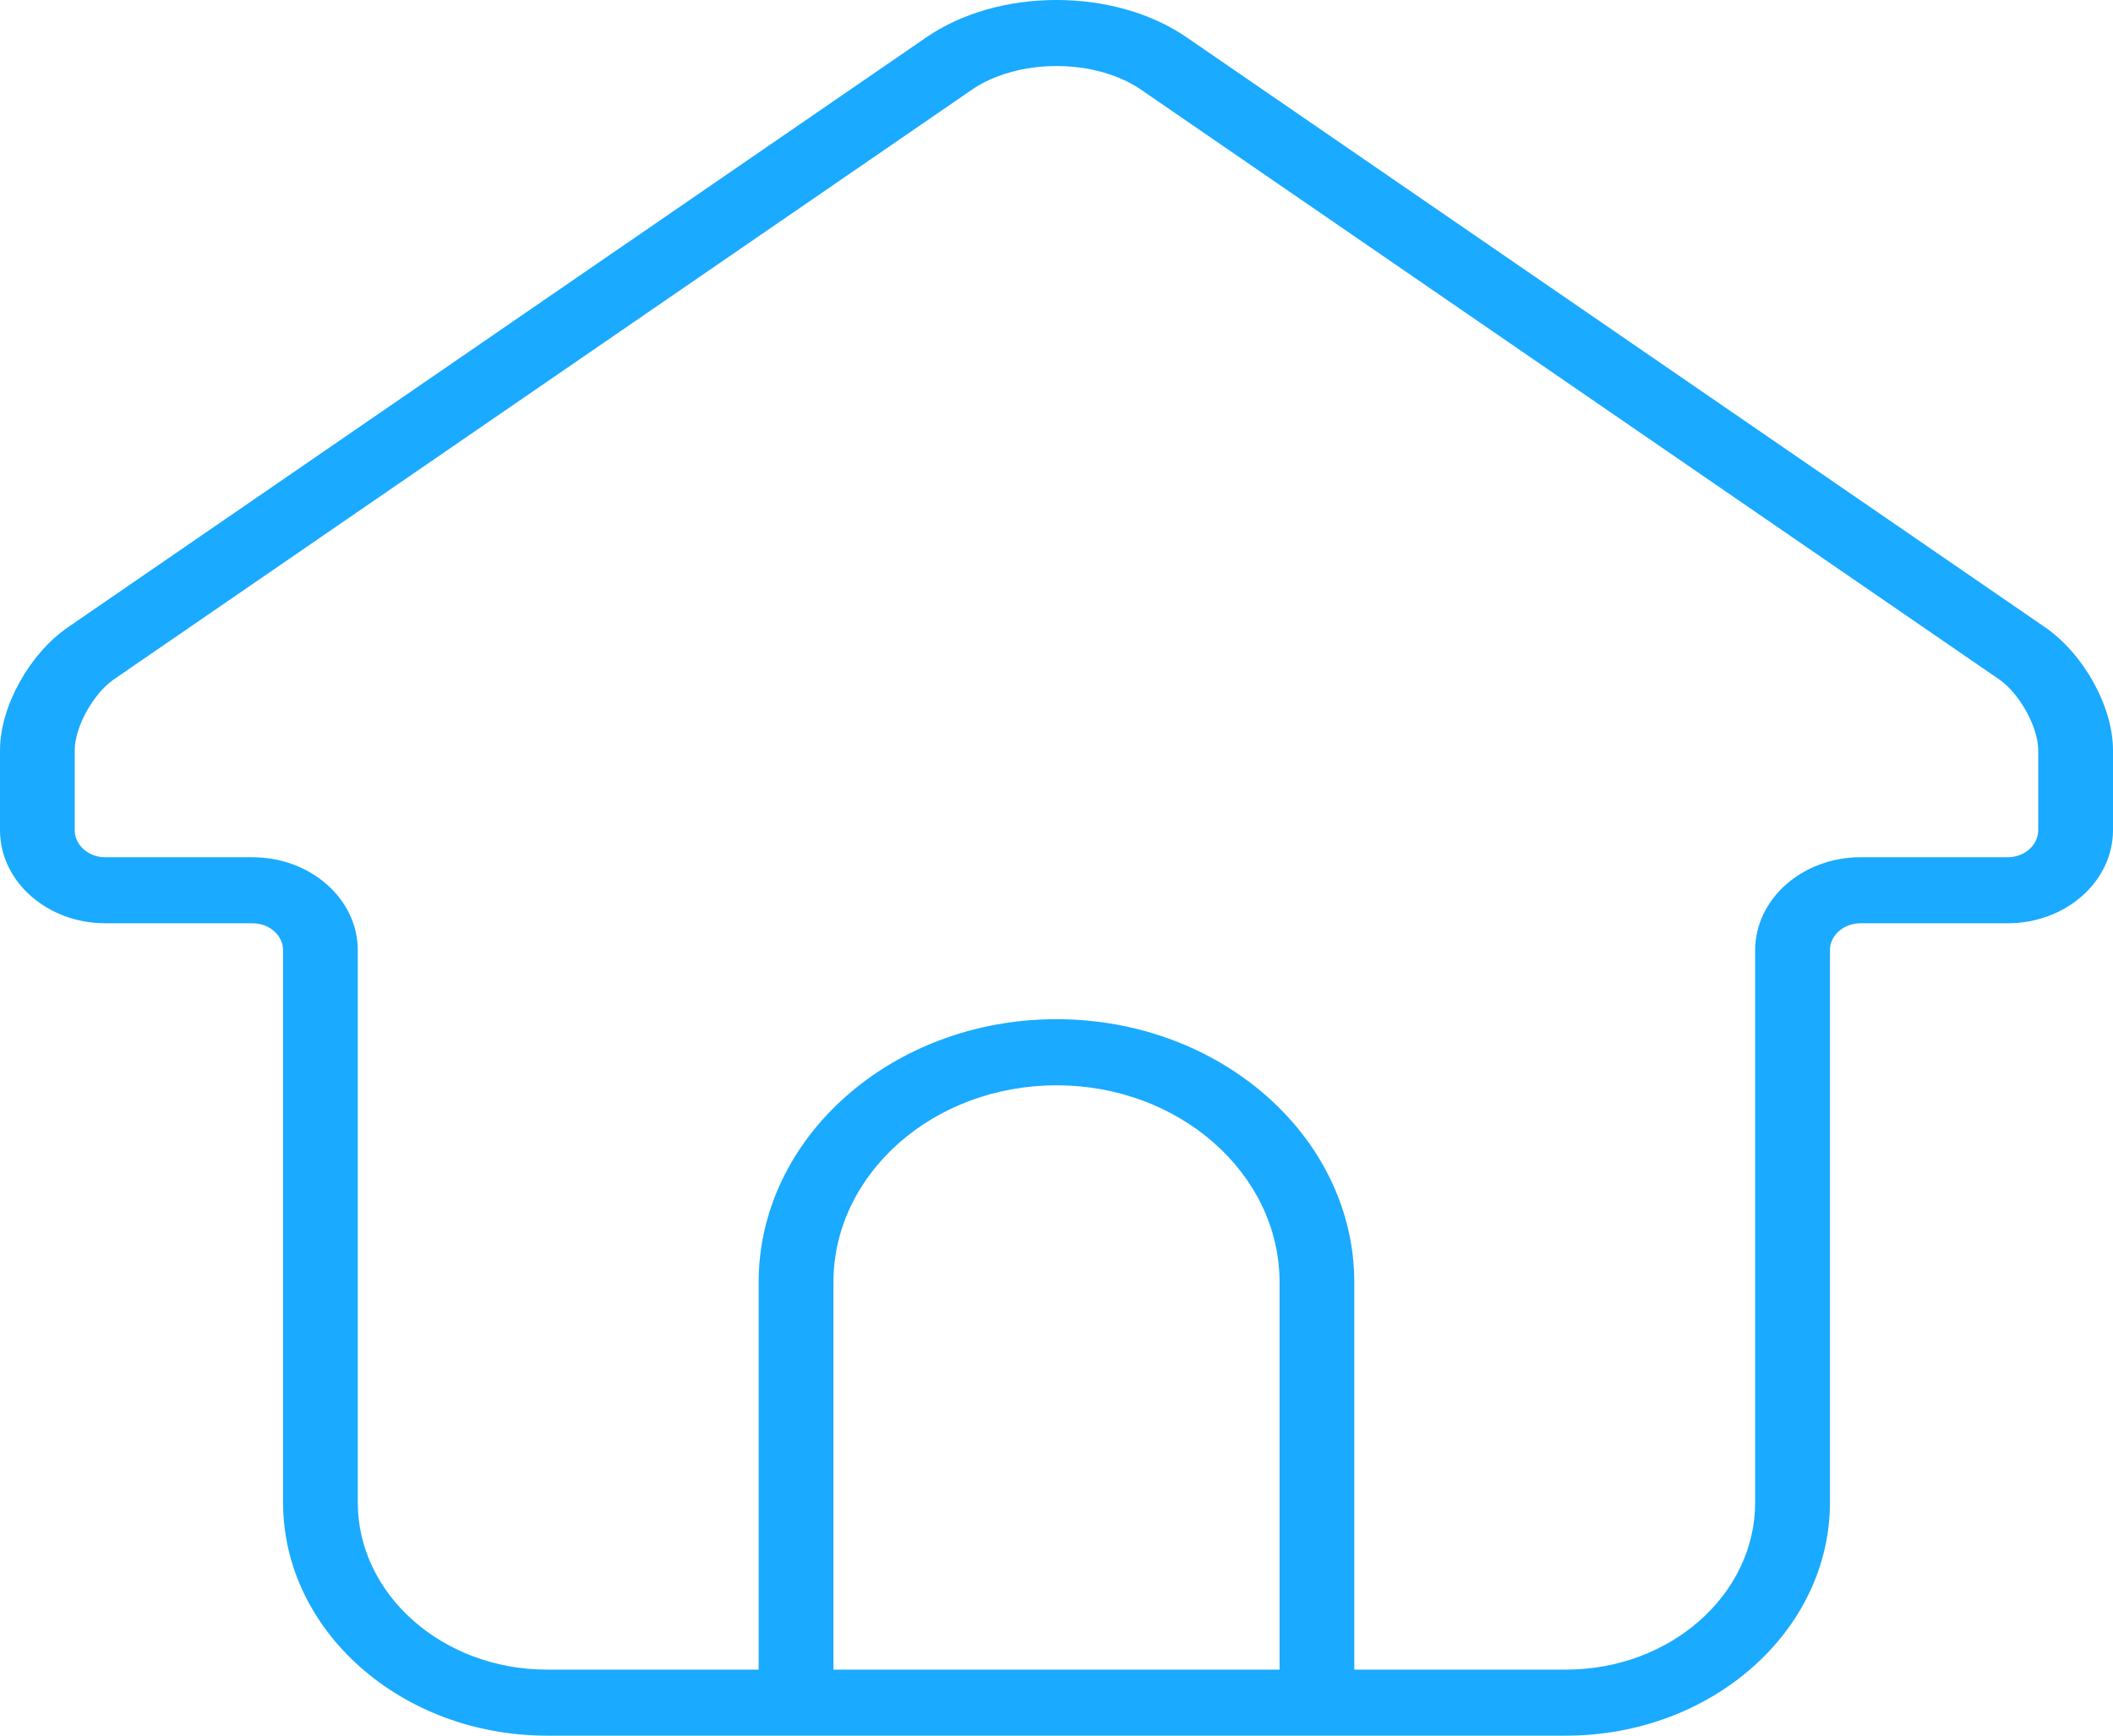 <svg width="28" height="23" viewBox="0 0 28 23" fill="none" xmlns="http://www.w3.org/2000/svg">
<path fill-rule="evenodd" clip-rule="evenodd" d="M27.098 8.311L15.725 0.495C15.261 0.176 14.648 0 14 0C13.352 0 12.739 0.176 12.275 0.495L0.902 8.311C0.388 8.665 0 9.365 0 9.941V11.001C0 11.682 0.626 12.235 1.396 12.235H3.346C3.57 12.235 3.751 12.395 3.751 12.592V19.91C3.751 21.614 5.32 23 7.248 23H20.752C22.68 23 24.249 21.614 24.249 19.91V12.592C24.249 12.395 24.43 12.235 24.654 12.235H26.604C27.374 12.235 28 11.681 28 11.001V9.941C28 9.365 27.612 8.665 27.098 8.311ZM11.044 22.125V16.994C11.044 15.553 12.37 14.382 14 14.382C15.63 14.382 16.956 15.553 16.956 16.994V22.125H11.044ZM26.604 11.36C26.828 11.36 27.009 11.199 27.009 11.002V9.941C27.009 9.636 26.762 9.189 26.49 9.002L15.117 1.186C14.83 0.989 14.422 0.875 14 0.875C13.577 0.875 13.17 0.989 12.883 1.186L1.51 9.002C1.237 9.189 0.99 9.636 0.99 9.941V11.001C0.99 11.199 1.172 11.36 1.395 11.36H3.346C4.115 11.36 4.741 11.912 4.741 12.592V19.91C4.741 21.131 5.866 22.125 7.247 22.125H10.053V16.994C10.053 15.07 11.823 13.506 13.999 13.506C16.176 13.506 17.946 15.071 17.946 16.994V22.125H20.752C22.134 22.125 23.258 21.131 23.258 19.911V12.593C23.258 11.913 23.884 11.36 24.653 11.36H26.604Z" fill="#1AAAFF"/>
</svg>
